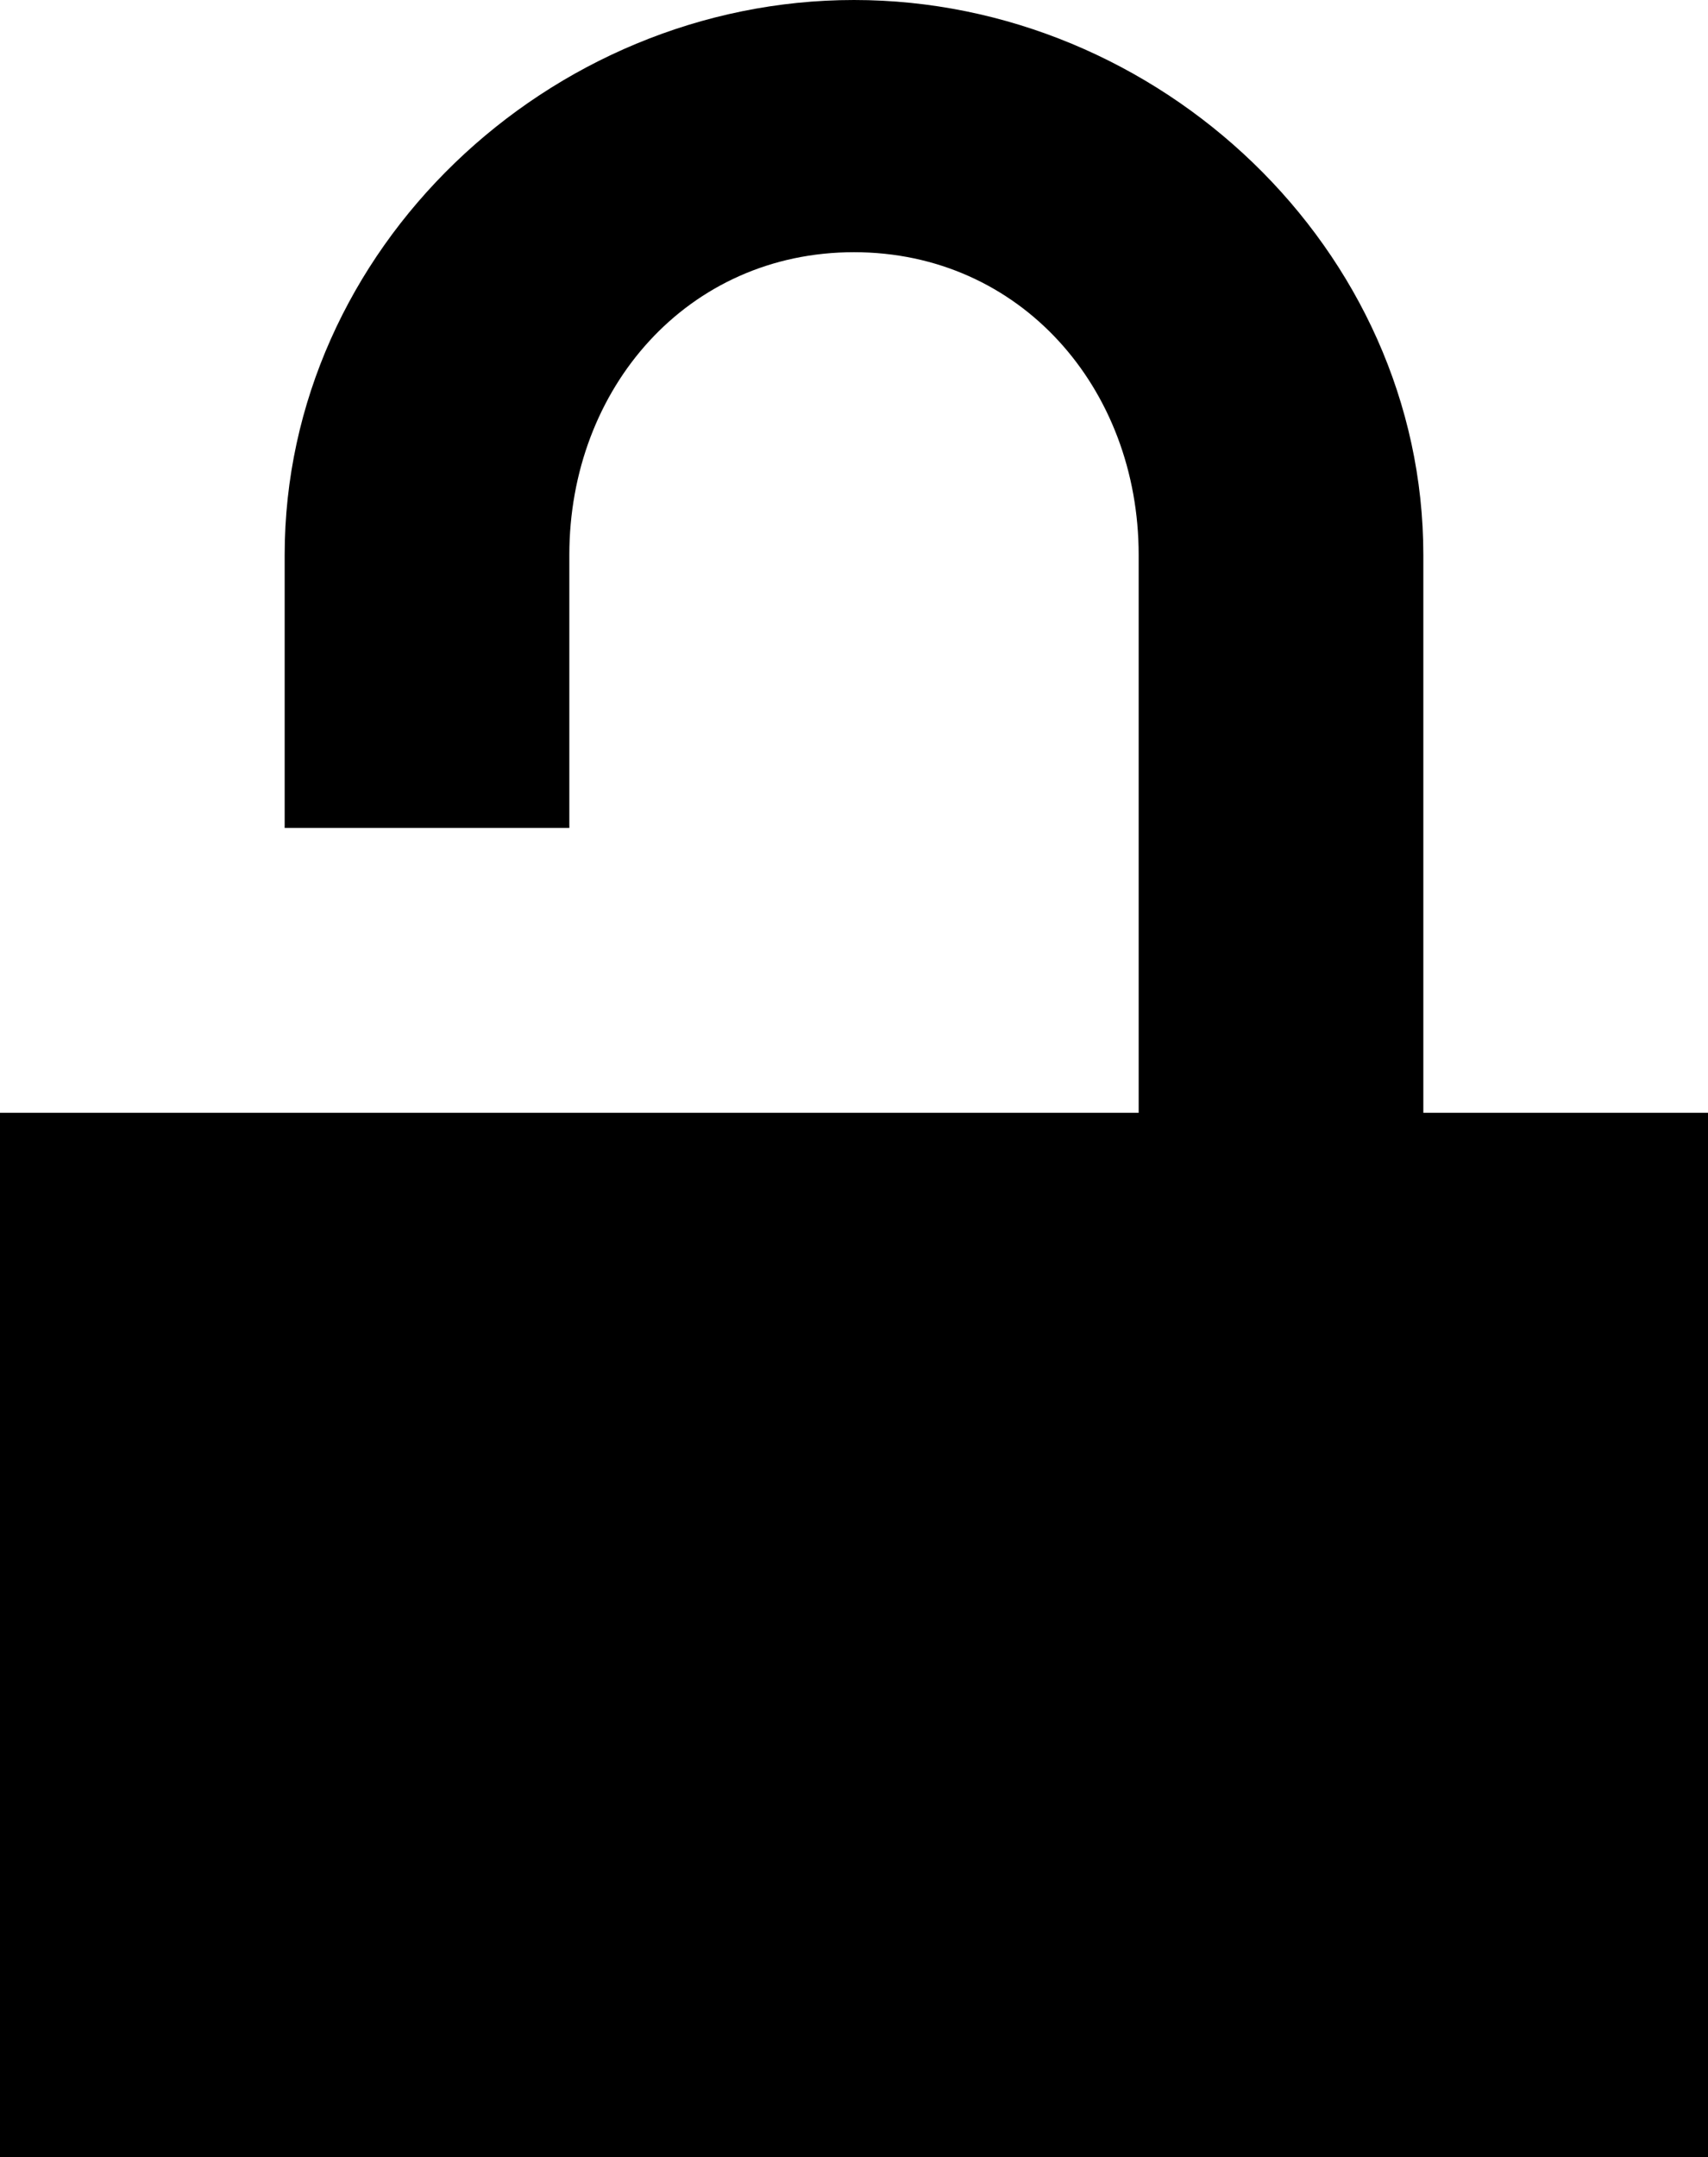 <?xml version="1.0" encoding="utf-8"?>
<!-- Generator: Adobe Illustrator 15.0.0, SVG Export Plug-In . SVG Version: 6.00 Build 0)  -->
<!DOCTYPE svg PUBLIC "-//W3C//DTD SVG 1.1//EN" "http://www.w3.org/Graphics/SVG/1.1/DTD/svg11.dtd">
<svg version="1.1" id="图层_1" xmlns="http://www.w3.org/2000/svg" xmlns:xlink="http://www.w3.org/1999/xlink" x="0px" y="0px"
	 width="18px" height="22.719px" viewBox="7 4 18 22.719" enable-background="new 7 4 18 22.719" xml:space="preserve">
<path d="M16,4c-3.217,0-6,2.627-6,5.844v2.875h3V9.844c0-1.755,1.246-3.188,3-3.188s3,1.433,3,3.188v5.875h-4h-2h-3H8H7v11h18v-11
	h-3V9.844C22,6.627,19.217,4,16,4z"/>
</svg>
